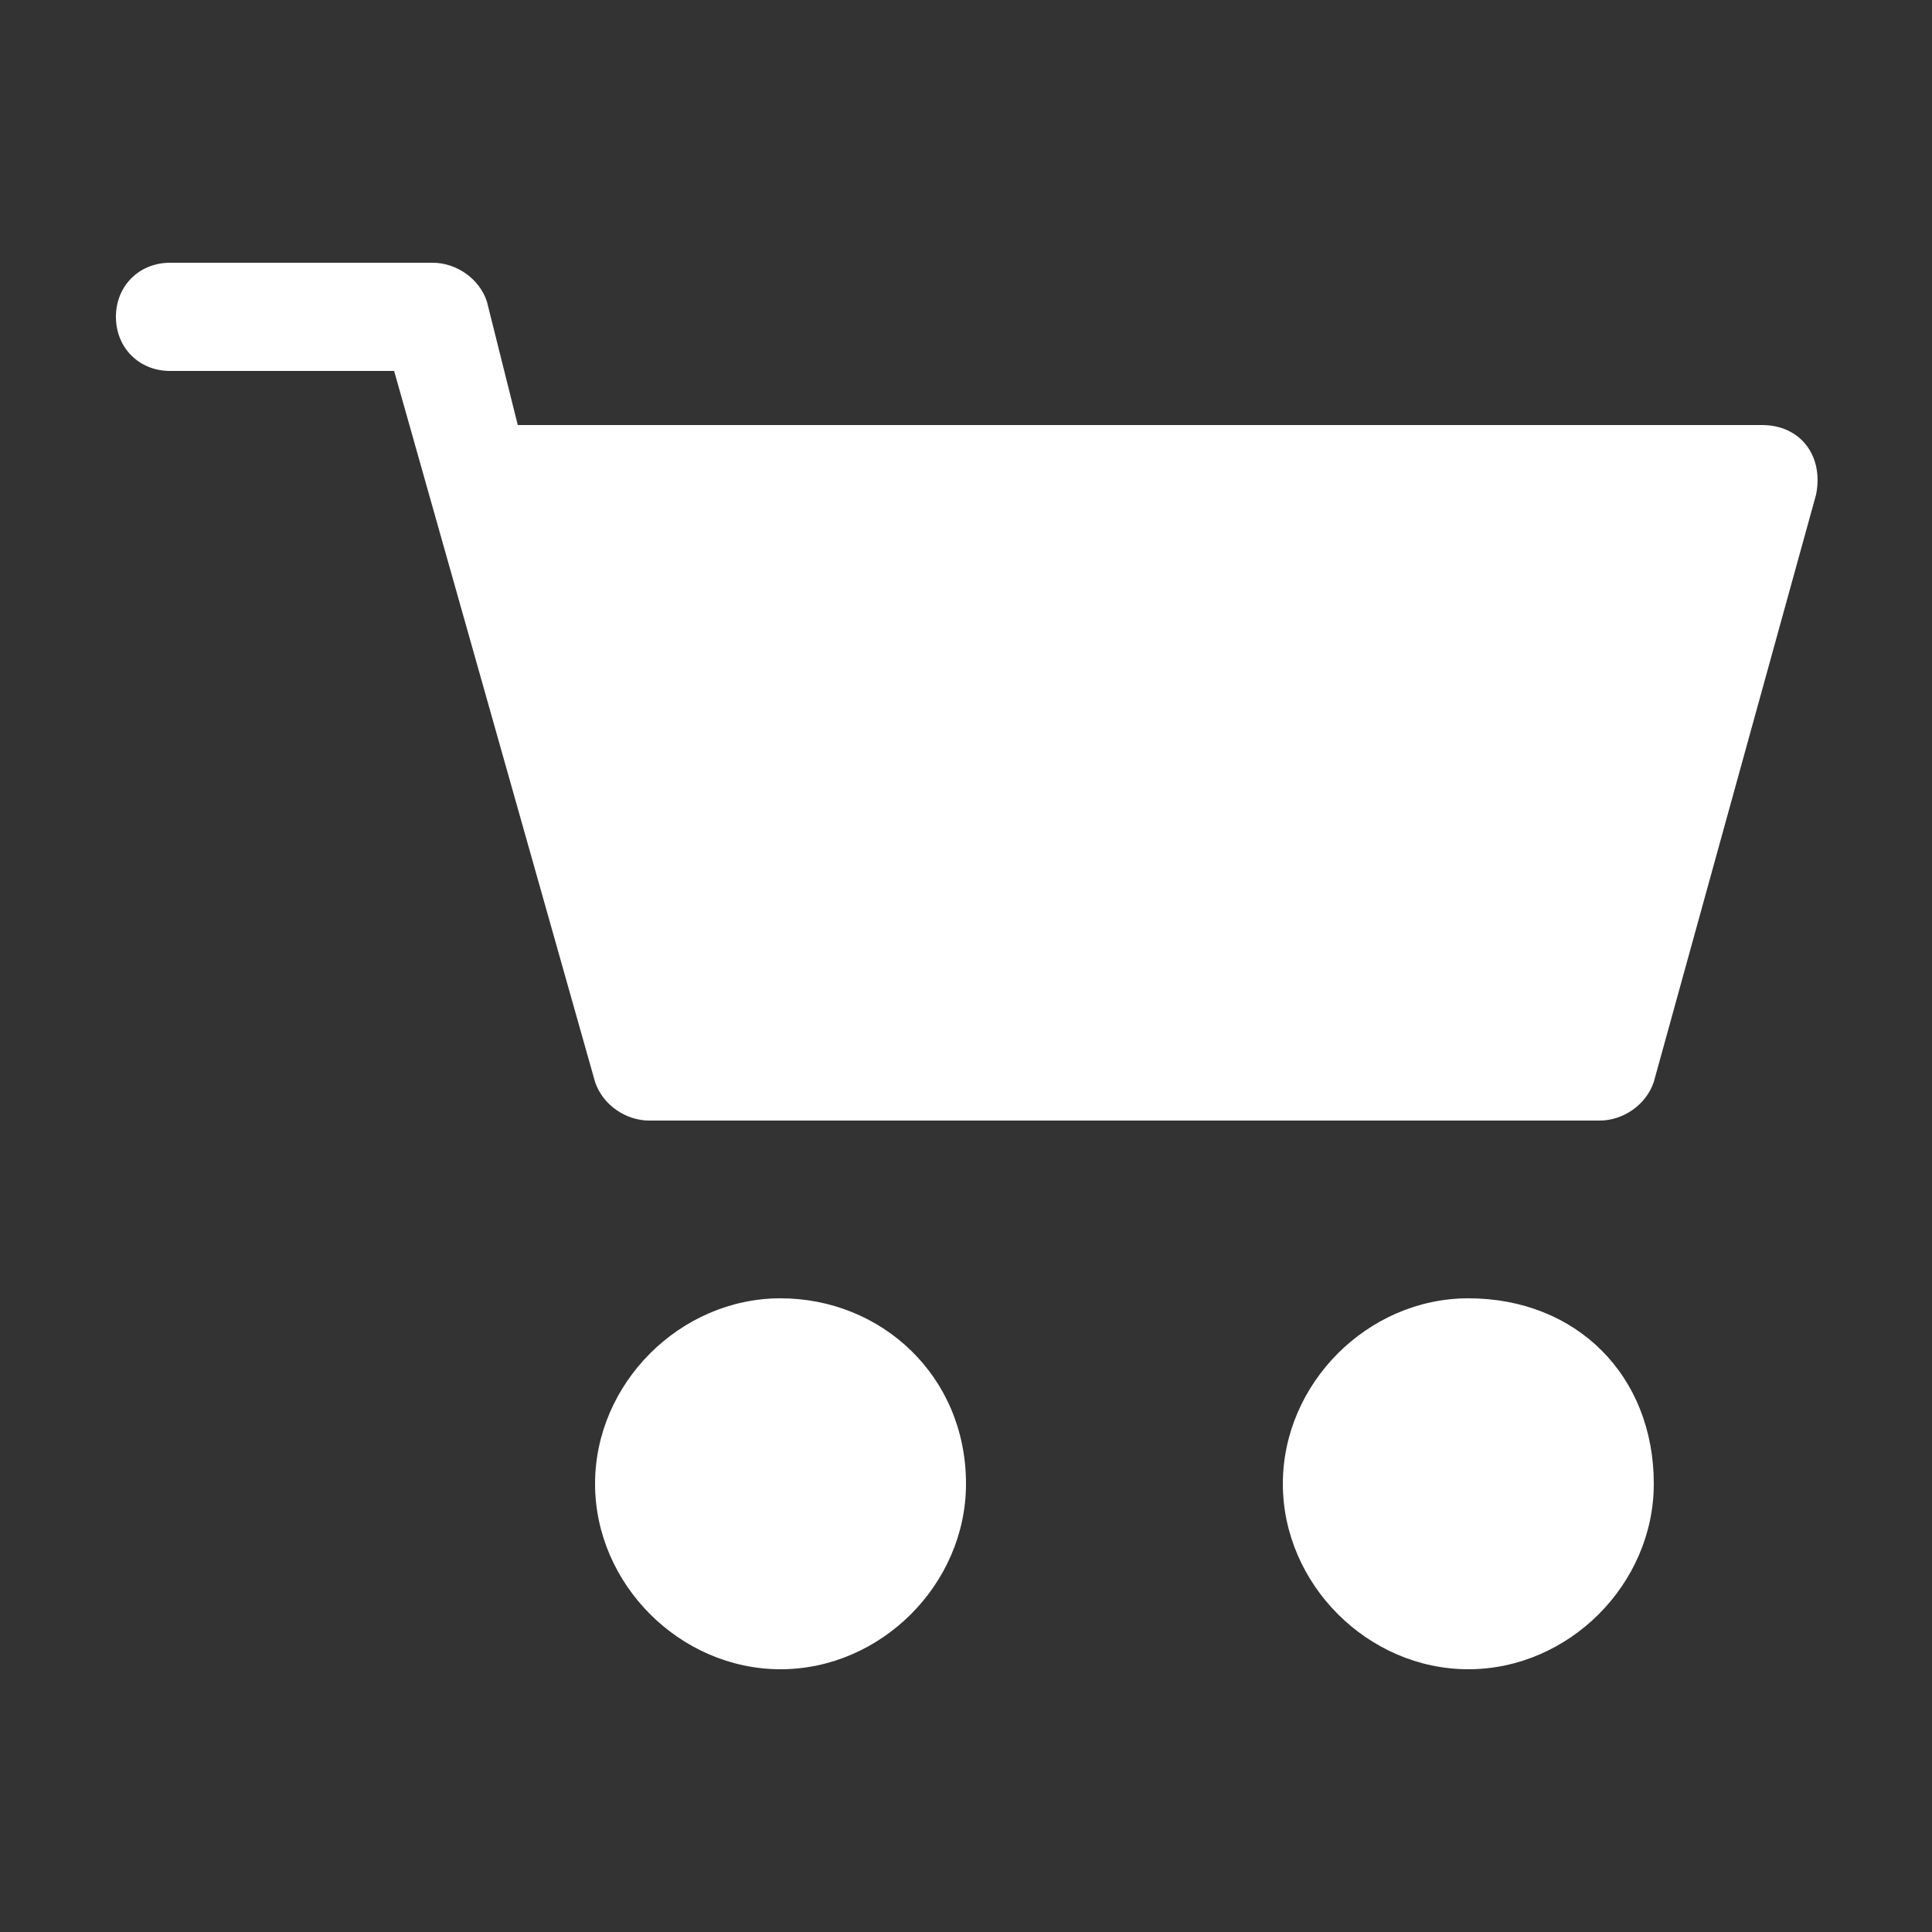 <?xml version="1.0" encoding="utf-8"?>
<!-- Generator: Adobe Illustrator 21.0.0, SVG Export Plug-In . SVG Version: 6.00 Build 0)  -->
<svg version="1.1" id="Capa_1" xmlns="http://www.w3.org/2000/svg" xmlns:xlink="http://www.w3.org/1999/xlink" x="0px" y="0px"
	 viewBox="0 0 25 25" style="enable-background:new 0 0 25 25;" xml:space="preserve">
<rect x="0" y="0" width="25" height="25" fill="#333333" stroke="none"/>
<style type="text/css">
	.st0{fill:#E97721;}
	.st1{fill:#FFFFFF;}
</style>
<circle class="st0" cx="690.5" cy="535.5" r="89"/>
<g>
	<path class="st1" d="M721.5,585.2c-0.4,0-0.9-0.2-1.1-0.5L697.9,562c-0.6-0.6-0.6-1.6-0.1-2.2l1.7-1.9l-10.8-11
		c-0.3-0.3-0.5-0.7-0.5-1.2c0-0.4,0.2-0.8,0.5-1.2l5.8-5.6c0.3-0.3,0.8-0.5,1.2-0.5c0.4,0,0.8,0.2,1.1,0.5l10.1,10.6l1.7-1.9
		c0.3-0.3,0.7-0.5,1.2-0.5c0.6,0,0.9,0.2,1.2,0.5l22.7,23.1c0.3,0.3,0.4,0.6,0.5,0.9c0,0.2,0.5,4.9-2.6,8.7
		c-2.2,2.7-5.5,4.2-9.9,4.6C721.6,585.2,721.6,585.2,721.5,585.2 M701.2,560.8l20.9,21.1c3.1-0.4,5.4-1.5,6.9-3.3
		c1.7-2.1,1.9-4.7,1.9-5.8l-21.1-21.5l-1.7,1.9c-0.3,0.3-0.7,0.5-1.2,0.5h0c-0.4,0-0.9-0.2-1.2-0.5l-10.2-10.7l-3.4,3.3l10.7,10.9
		c0.6,0.6,0.6,1.6,0.1,2.2L701.2,560.8z"/>
	<path class="st1" d="M658.5,585.2c0,0-0.1,0-0.1,0c-4.4-0.4-7.7-1.9-9.9-4.6c-3.1-3.8-2.6-8.5-2.6-8.7c0-0.4,0.2-0.7,0.5-0.9
		l2.3-2.3c0.6-0.6,1.7-0.7,2.3,0c0.6,0.6,0.6,1.7,0,2.3l-1.8,1.9c0,1.1,0.2,3.7,1.9,5.8c1.5,1.8,3.8,2.9,6.9,3.3l20.9-21.1l-1.7-1.9
		c-0.6-0.6-0.5-1.6,0.1-2.2l28.8-28.8c0.5-0.5,1.2-0.6,1.8-0.3l12.7,5.5l21.2-21.6l-23.1-22.8l-21.1,21.3l5.5,12.9
		c0.3,0.6,0.1,1.3-0.3,1.8l-28.3,28.6c-0.3,0.3-0.8,0.5-1.2,0.5c-0.4,0-0.9-0.2-1.2-0.5l-1.7-1.9l-12.9,13.2c-0.6,0.6-1.7,0.6-2.3,0
		c-0.6-0.6-0.7-1.7,0-2.3l14.1-14.4c0.3-0.3,0.7-0.5,1.2-0.5h0c0.4,0,0.9,0.2,1.2,0.5l1.7,1.9l26.4-26.7l-5.5-12.9
		c-0.3-0.6-0.1-1.3,0.3-1.8l23.1-23.2c0.6-0.6,1.7-0.6,2.3,0l25.4,25c0.6,0.6,0.6,1.6,0,2.3L722,536.1c-0.5,0.5-1.2,0.6-1.8,0.4
		l-12.7-5.5l-27,27l1.7,1.9c0.6,0.6,0.5,1.6-0.1,2.2l-22.5,22.7C659.3,585.1,658.9,585.2,658.5,585.2"/>
	<path class="st1" d="M704.6,513.5c-0.4,0-0.8-0.2-1.2-0.5c-0.6-0.6-0.6-1.7,0-2.3l15-14.7c0.6-0.6,1.7-0.6,2.3,0
		c0.6,0.6,0.6,1.7,0,2.3l-15,14.7C705.5,513.4,705.1,513.5,704.6,513.5"/>
	<path class="st1" d="M710.6,521.5c-0.4,0-0.8-0.2-1.2-0.5c-0.6-0.6-0.6-1.7,0-2.3l16-15.8c0.6-0.6,1.7-0.6,2.3,0
		c0.6,0.6,0.6,1.7,0,2.3l-16,15.8C711.4,521.3,711,521.5,710.6,521.5"/>
	<path class="st1" d="M716.9,527.5c-0.4,0-0.9-0.2-1.2-0.5c-0.6-0.6-0.6-1.7,0-2.3l16.4-16c0.6-0.6,1.7-0.6,2.3,0
		c0.6,0.6,0.6,1.7,0,2.3l-16.4,16C717.7,527.4,717.3,527.5,716.9,527.5"/>
	<path class="st1" d="M684.1,541.1c-0.4,0-0.9-0.2-1.2-0.5c-2.7-3-6.2-6.3-7.6-7.2c-3.6,2.1-7.7,3.2-11.8,3.2
		c-12.9,0-23.5-10.5-23.5-23.5c0-12.9,10.5-23.5,23.5-23.5c12.9,0,23.5,10.5,23.5,23.5c0,4.5-1.8,9.6-3.7,13l7.3,7.7
		c0.6,0.6,0.6,1.7-0.1,2.3c-0.6,0.6-1.7,0.6-2.3-0.1l-8.1-8.6c-0.5-0.5-0.6-1.4-0.2-2c1.9-3,3.9-8.2,3.9-12.3
		c0-11.1-9.1-20.2-20.2-20.2c-11.1,0-20.2,9.1-20.2,20.2c0,11.2,9.1,20.2,20.2,20.2c3.8,0,7.5-1.1,10.7-3.1c1-0.6,2.3-1.4,11,8.1
		c0.6,0.7,0.6,1.7-0.1,2.3C684.9,541,684.5,541.1,684.1,541.1"/>
	<path class="st1" d="M665.5,503.9c0,1.5-1.3,2.8-2.8,2.8c-1.5,0-2.8-1.3-2.8-2.8c0-1.5,1.3-2.8,2.8-2.8
		C664.2,501.1,665.5,502.4,665.5,503.9"/>
	<path class="st1" d="M657.5,509c0,1.5-1.3,2.8-2.8,2.8c-1.5,0-2.8-1.3-2.8-2.8c0-1.5,1.2-2.8,2.8-2.8
		C656.2,506.2,657.5,507.5,657.5,509"/>
	<path class="st1" d="M665.5,513.7c0,1.5-1.3,2.8-2.8,2.8c-1.5,0-2.8-1.3-2.8-2.8c0-1.5,1.3-2.8,2.8-2.8
		C664.2,510.9,665.5,512.2,665.5,513.7"/>
	<path class="st1" d="M674.8,509c0,1.5-1.3,2.8-2.8,2.8c-1.5,0-2.8-1.3-2.8-2.8c0-1.5,1.3-2.8,2.8-2.8
		C673.5,506.2,674.8,507.5,674.8,509"/>
	<path class="st1" d="M674.8,518.9c0,1.5-1.3,2.8-2.8,2.8c-1.5,0-2.8-1.2-2.8-2.8c0-1.5,1.3-2.8,2.8-2.8
		C673.5,516.2,674.8,517.4,674.8,518.9"/>
	<path class="st1" d="M665.5,524.2c0,1.5-1.3,2.8-2.8,2.8c-1.5,0-2.8-1.3-2.8-2.8c0-1.5,1.3-2.8,2.8-2.8
		C664.2,521.4,665.5,522.6,665.5,524.2"/>
	<path class="st1" d="M657.5,518.9c0,1.5-1.3,2.8-2.8,2.8c-1.5,0-2.8-1.2-2.8-2.8c0-1.5,1.2-2.8,2.8-2.8
		C656.2,516.2,657.5,517.4,657.5,518.9"/>
</g>
<circle class="st0" cx="690.5" cy="535.5" r="89"/>
<g>
	<path class="st1" d="M721.5,585.2c-0.4,0-0.9-0.2-1.1-0.5L697.9,562c-0.6-0.6-0.6-1.6-0.1-2.2l1.7-1.9l-10.8-11
		c-0.3-0.3-0.5-0.7-0.5-1.2c0-0.4,0.2-0.8,0.5-1.2l5.8-5.6c0.3-0.3,0.8-0.5,1.2-0.5c0.4,0,0.8,0.2,1.1,0.5l10.1,10.6l1.7-1.9
		c0.3-0.3,0.7-0.5,1.2-0.5c0.6,0,0.9,0.2,1.2,0.5l22.7,23.1c0.3,0.3,0.4,0.6,0.5,0.9c0,0.2,0.5,4.9-2.6,8.7
		c-2.2,2.7-5.5,4.2-9.9,4.6C721.6,585.2,721.6,585.2,721.5,585.2 M701.2,560.8l20.9,21.1c3.1-0.4,5.4-1.5,6.9-3.3
		c1.7-2.1,1.9-4.7,1.9-5.8l-21.1-21.5l-1.7,1.9c-0.3,0.3-0.7,0.5-1.2,0.5h0c-0.4,0-0.9-0.2-1.2-0.5l-10.2-10.7l-3.4,3.3l10.7,10.9
		c0.6,0.6,0.6,1.6,0.1,2.2L701.2,560.8z"/>
	<path class="st1" d="M658.5,585.2c0,0-0.1,0-0.1,0c-4.4-0.4-7.7-1.9-9.9-4.6c-3.1-3.8-2.6-8.5-2.6-8.7c0-0.4,0.2-0.7,0.5-0.9
		l2.3-2.3c0.6-0.6,1.7-0.7,2.3,0c0.6,0.6,0.6,1.7,0,2.3l-1.8,1.9c0,1.1,0.2,3.7,1.9,5.8c1.5,1.8,3.8,2.9,6.9,3.3l20.9-21.1l-1.7-1.9
		c-0.6-0.6-0.5-1.6,0.1-2.2l28.8-28.8c0.5-0.5,1.2-0.6,1.8-0.3l12.7,5.5l21.2-21.6l-23.1-22.8l-21.1,21.3l5.5,12.9
		c0.3,0.6,0.1,1.3-0.3,1.8l-28.3,28.6c-0.3,0.3-0.8,0.5-1.2,0.5c-0.4,0-0.9-0.2-1.2-0.5l-1.7-1.9l-12.9,13.2c-0.6,0.6-1.7,0.6-2.3,0
		c-0.6-0.6-0.7-1.7,0-2.3l14.1-14.4c0.3-0.3,0.7-0.5,1.2-0.5h0c0.4,0,0.9,0.2,1.2,0.5l1.7,1.9l26.4-26.7l-5.5-12.9
		c-0.3-0.6-0.1-1.3,0.3-1.8l23.1-23.2c0.6-0.6,1.7-0.6,2.3,0l25.4,25c0.6,0.6,0.6,1.6,0,2.3L722,536.1c-0.5,0.5-1.2,0.6-1.8,0.4
		l-12.7-5.5l-27,27l1.7,1.9c0.6,0.6,0.5,1.6-0.1,2.2l-22.5,22.7C659.3,585.1,658.9,585.2,658.5,585.2"/>
	<path class="st1" d="M704.6,513.5c-0.4,0-0.8-0.2-1.2-0.5c-0.6-0.6-0.6-1.7,0-2.3l15-14.7c0.6-0.6,1.7-0.6,2.3,0
		c0.6,0.6,0.6,1.7,0,2.3l-15,14.7C705.5,513.4,705.1,513.5,704.6,513.5"/>
	<path class="st1" d="M710.6,521.5c-0.4,0-0.8-0.2-1.2-0.5c-0.6-0.6-0.6-1.7,0-2.3l16-15.8c0.6-0.6,1.7-0.6,2.3,0
		c0.6,0.6,0.6,1.7,0,2.3l-16,15.8C711.4,521.3,711,521.5,710.6,521.5"/>
	<path class="st1" d="M716.9,527.5c-0.4,0-0.9-0.2-1.2-0.5c-0.6-0.6-0.6-1.7,0-2.3l16.4-16c0.6-0.6,1.7-0.6,2.3,0
		c0.6,0.6,0.6,1.7,0,2.3l-16.4,16C717.7,527.4,717.3,527.5,716.9,527.5"/>
	<path class="st1" d="M684.1,541.1c-0.4,0-0.9-0.2-1.2-0.5c-2.7-3-6.2-6.3-7.6-7.2c-3.6,2.1-7.7,3.2-11.8,3.2
		c-12.9,0-23.5-10.5-23.5-23.5c0-12.9,10.5-23.5,23.5-23.5c12.9,0,23.5,10.5,23.5,23.5c0,4.5-1.8,9.6-3.7,13l7.3,7.7
		c0.6,0.6,0.6,1.7-0.1,2.3c-0.6,0.6-1.7,0.6-2.3-0.1l-8.1-8.6c-0.5-0.5-0.6-1.4-0.2-2c1.9-3,3.9-8.2,3.9-12.3
		c0-11.1-9.1-20.2-20.2-20.2c-11.1,0-20.2,9.1-20.2,20.2c0,11.2,9.1,20.2,20.2,20.2c3.8,0,7.5-1.1,10.7-3.1c1-0.6,2.3-1.4,11,8.1
		c0.6,0.7,0.6,1.7-0.1,2.3C684.9,541,684.5,541.1,684.1,541.1"/>
	<path class="st1" d="M665.5,503.9c0,1.5-1.3,2.8-2.8,2.8c-1.5,0-2.8-1.3-2.8-2.8c0-1.5,1.3-2.8,2.8-2.8
		C664.2,501.1,665.5,502.4,665.5,503.9"/>
	<path class="st1" d="M657.5,509c0,1.5-1.3,2.8-2.8,2.8c-1.5,0-2.8-1.3-2.8-2.8c0-1.5,1.2-2.8,2.8-2.8
		C656.2,506.2,657.5,507.5,657.5,509"/>
	<path class="st1" d="M665.5,513.7c0,1.5-1.3,2.8-2.8,2.8c-1.5,0-2.8-1.3-2.8-2.8c0-1.5,1.3-2.8,2.8-2.8
		C664.2,510.9,665.5,512.2,665.5,513.7"/>
	<path class="st1" d="M674.8,509c0,1.5-1.3,2.8-2.8,2.8c-1.5,0-2.8-1.3-2.8-2.8c0-1.5,1.3-2.8,2.8-2.8
		C673.5,506.2,674.8,507.5,674.8,509"/>
	<path class="st1" d="M674.8,518.9c0,1.5-1.3,2.8-2.8,2.8c-1.5,0-2.8-1.2-2.8-2.8c0-1.5,1.3-2.8,2.8-2.8
		C673.5,516.2,674.8,517.4,674.8,518.9"/>
	<path class="st1" d="M665.5,524.2c0,1.5-1.3,2.8-2.8,2.8c-1.5,0-2.8-1.3-2.8-2.8c0-1.5,1.3-2.8,2.8-2.8
		C664.2,521.4,665.5,522.6,665.5,524.2"/>
	<path class="st1" d="M657.5,518.9c0,1.5-1.3,2.8-2.8,2.8c-1.5,0-2.8-1.2-2.8-2.8c0-1.5,1.2-2.8,2.8-2.8
		C656.2,516.2,657.5,517.4,657.5,518.9"/>
</g>
<path class="st1" d="M23.5,6.4l-2.1,7.6c-0.1,0.3-0.4,0.5-0.7,0.5H8.4c-0.3,0-0.6-0.2-0.7-0.5L5.1,4.8H2.2c-0.4,0-0.7-0.3-0.7-0.7
	s0.3-0.7,0.7-0.7h3.4c0.3,0,0.6,0.2,0.7,0.5l0.4,1.6h16.1C23.3,5.5,23.6,5.9,23.5,6.4z M10.1,16.8c-1.3,0-2.4,1.1-2.4,2.4
	c0,1.3,1.1,2.4,2.4,2.4s2.4-1.1,2.4-2.4C12.5,17.8,11.4,16.8,10.1,16.8z M19,16.8c-1.3,0-2.4,1.1-2.4,2.4c0,1.3,1.1,2.4,2.4,2.4
	c1.3,0,2.4-1.1,2.4-2.4C21.4,17.8,20.4,16.8,19,16.8z"/>
</svg>
